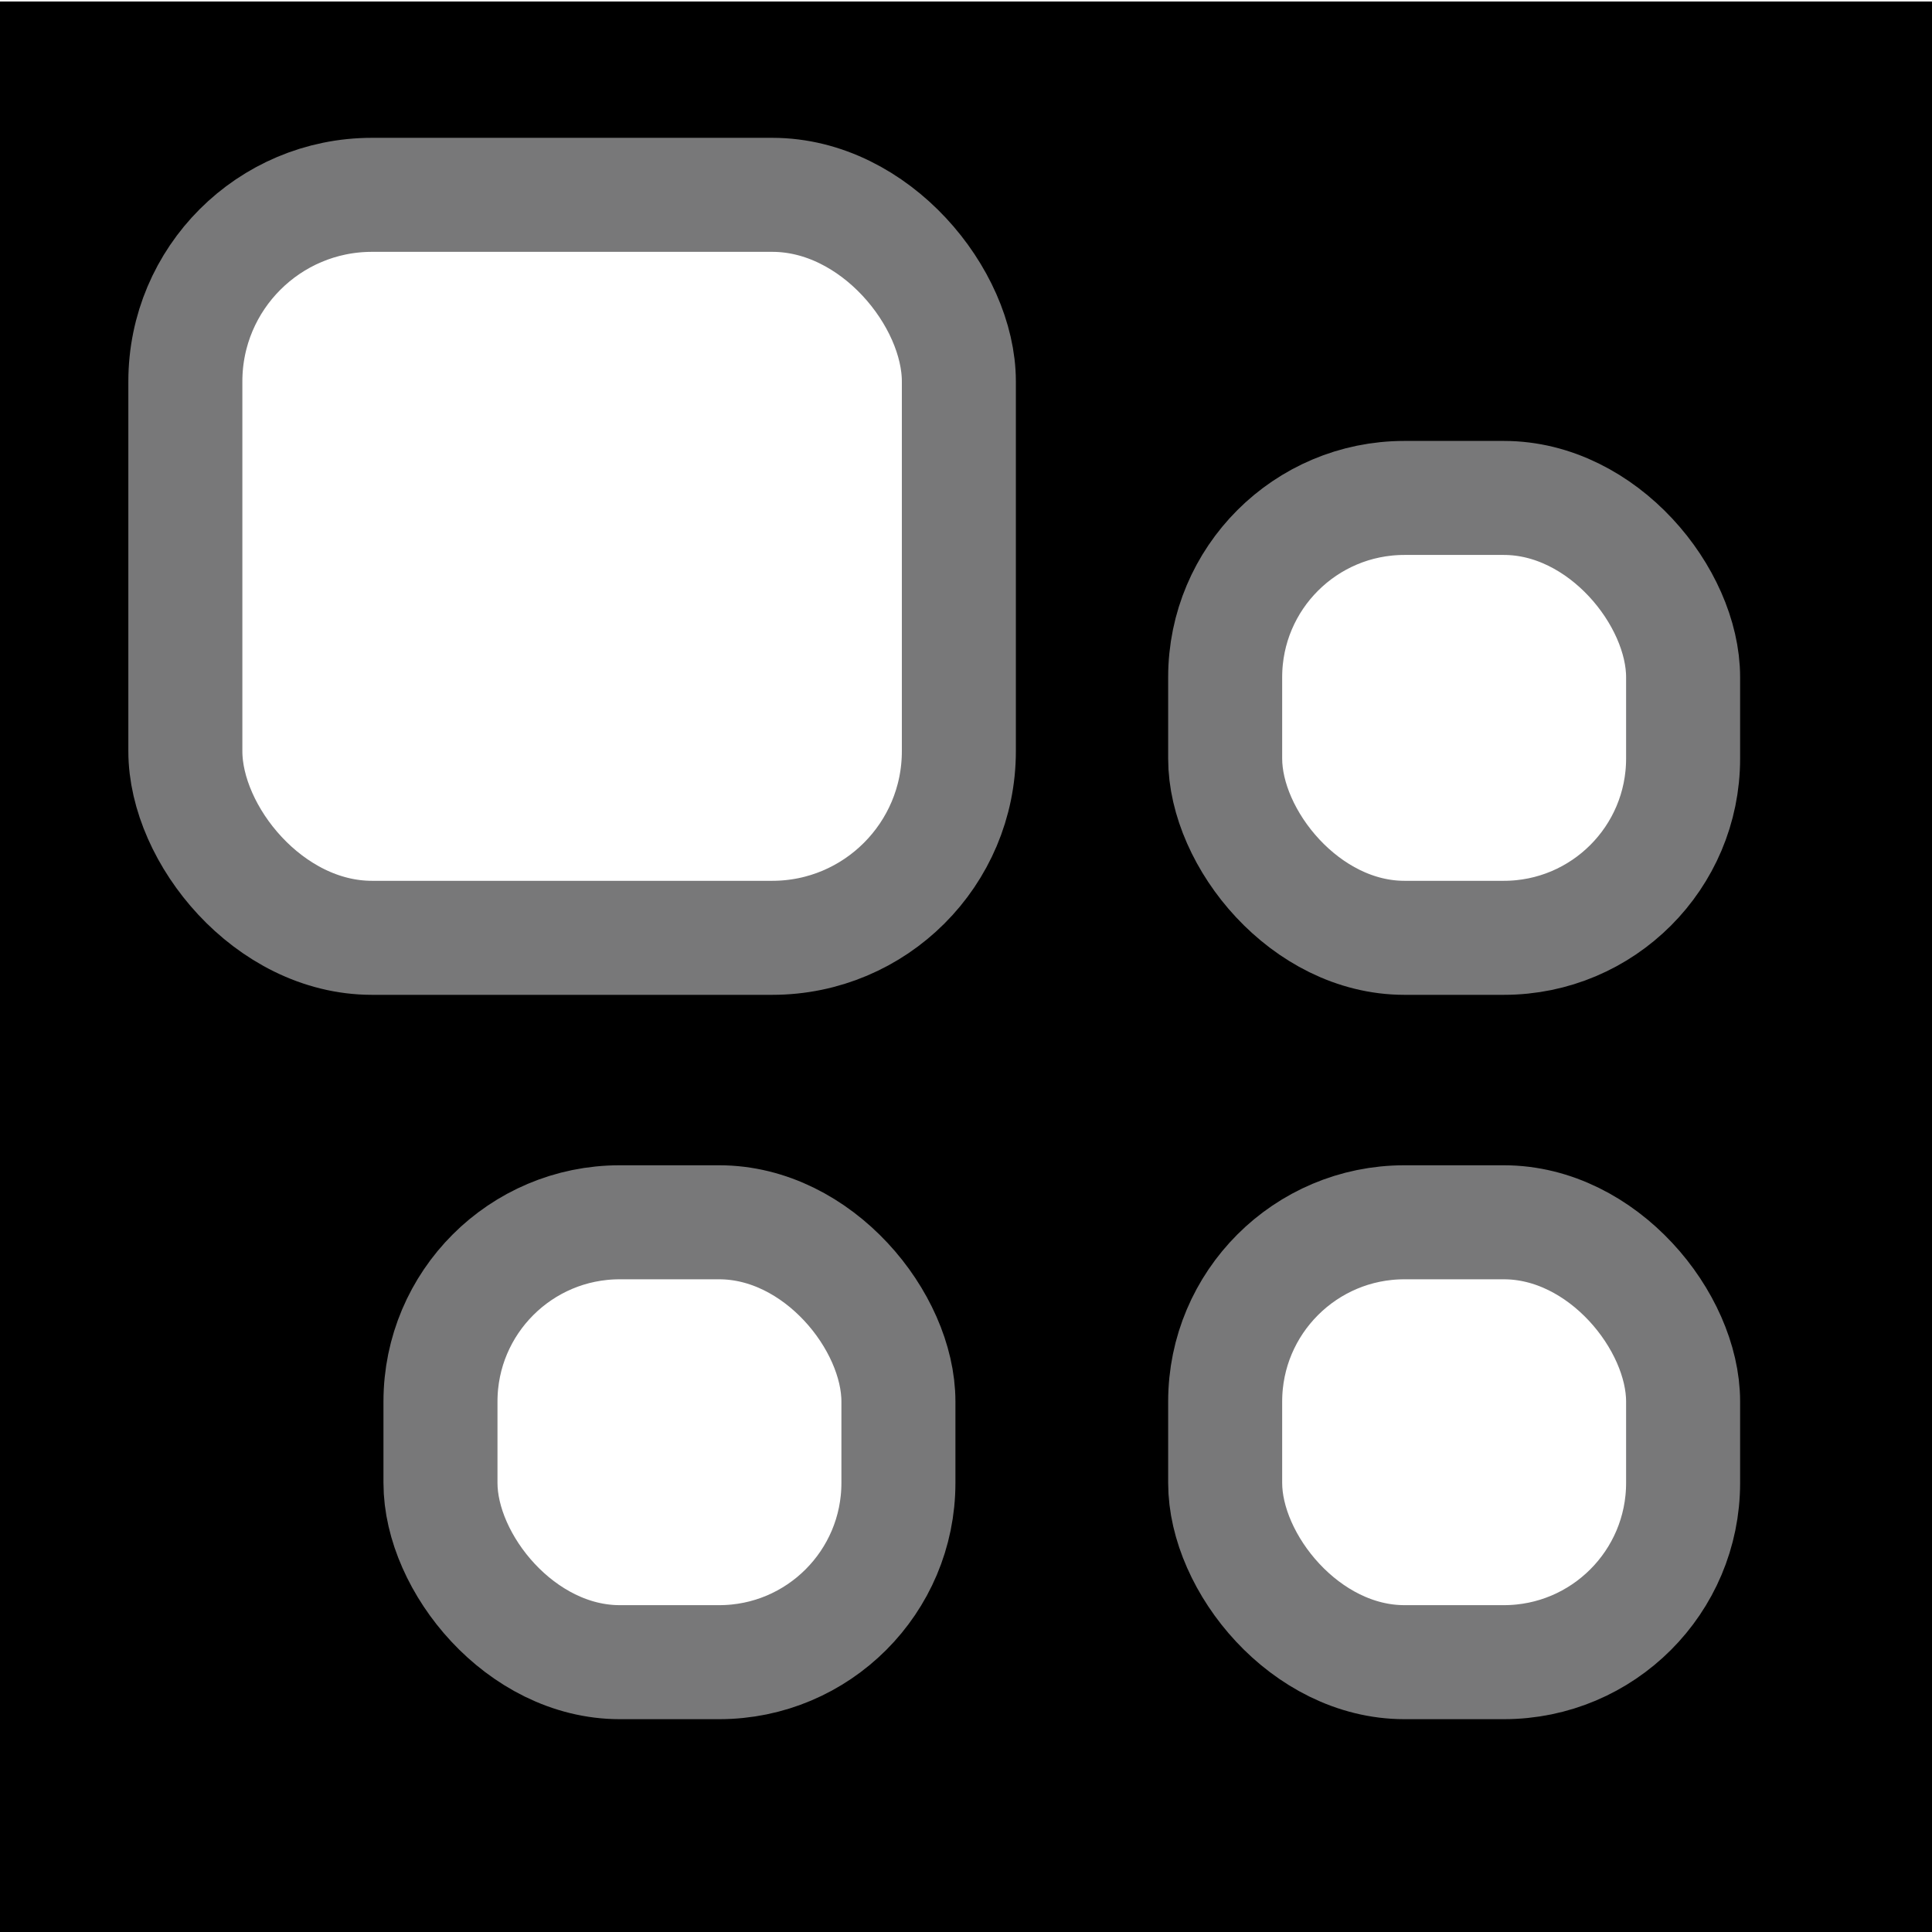 <?xml version="1.0" encoding="UTF-8" standalone="no"?>
<!-- Created with Inkscape (http://www.inkscape.org/) -->

<svg
   xmlns:dc="http://purl.org/dc/elements/1.1/"
   xmlns:cc="http://creativecommons.org/ns#"
   xmlns:rdf="http://www.w3.org/1999/02/22-rdf-syntax-ns#"
   xmlns:svg="http://www.w3.org/2000/svg"
   xmlns="http://www.w3.org/2000/svg"
   xmlns:xlink="http://www.w3.org/1999/xlink"
   xmlns:sodipodi="http://sodipodi.sourceforge.net/DTD/sodipodi-0.dtd"
   xmlns:inkscape="http://www.inkscape.org/namespaces/inkscape"
   width="64"
   height="64"
   viewBox="0 0 16.933 16.933"
   version="1.1"
   id="svg8"
   inkscape:version="0.92.4 (unknown)"
   sodipodi:docname="instance_bg_b.svg"
   inkscape:export-filename="instance_bg_b.png"
   inkscape:export-xdpi="96"
   inkscape:export-ydpi="96">
  <defs
     id="defs2">
    <linearGradient
       inkscape:collect="always"
       id="linearGradient19748">
      <stop
         style="stop-color:#6d9e3e;stop-opacity:1"
         offset="0"
         id="stop19744" />
      <stop
         style="stop-color:#b6d698;stop-opacity:1"
         offset="1"
         id="stop19746" />
    </linearGradient>
    <linearGradient
       id="linearGradient25178">
      <stop
         id="stop25180"
         offset="0"
         style="stop-color:#66cc33;stop-opacity:1" />
      <stop
         id="stop25182"
         offset="1"
         style="stop-color:#dff4d5;stop-opacity:1" />
    </linearGradient>
    <linearGradient
       id="linearGradient25172">
      <stop
         id="stop25174"
         offset="0"
         style="stop-color:#66cc33;stop-opacity:1" />
      <stop
         id="stop25176"
         offset="1"
         style="stop-color:#ddf4d2;stop-opacity:1" />
    </linearGradient>
    <linearGradient
       id="linearGradient25160">
      <stop
         style="stop-color:#ffb6a4;stop-opacity:1"
         offset="0"
         id="stop25162" />
      <stop
         style="stop-color:#ff3300;stop-opacity:1"
         offset="1"
         id="stop25164" />
    </linearGradient>
    <linearGradient
       id="linearGradient25148">
      <stop
         style="stop-color:#ffb5a3;stop-opacity:1"
         offset="0"
         id="stop25150" />
      <stop
         style="stop-color:#ff3300;stop-opacity:1"
         offset="1"
         id="stop25152" />
    </linearGradient>
    <linearGradient
       id="linearGradient24795">
      <stop
         style="stop-color:#66cc33;stop-opacity:1"
         offset="0"
         id="stop24797" />
      <stop
         style="stop-color:#d9f2cd;stop-opacity:1"
         offset="1"
         id="stop24799" />
    </linearGradient>
    <linearGradient
       id="linearGradient23802">
      <stop
         id="stop23804"
         offset="0"
         style="stop-color:#ffb7a5;stop-opacity:1" />
      <stop
         id="stop23806"
         offset="1"
         style="stop-color:#ff3300;stop-opacity:1" />
    </linearGradient>
    <linearGradient
       id="linearGradient17013">
      <stop
         id="stop17015"
         offset="0"
         style="stop-color:#ffc200;stop-opacity:1;" />
      <stop
         id="stop17017"
         offset="1"
         style="stop-color:#ffe79c;stop-opacity:1;" />
    </linearGradient>
    <marker
       style="overflow:visible"
       id="Arrow1Lstart"
       refX="0.0"
       refY="0.0"
       orient="auto"
       inkscape:stockid="Arrow1Lstart">
      <path
         transform="scale(0.8) translate(12.5,0)"
         style="fill-rule:evenodd;stroke:#000000;stroke-width:1.0pt;marker-start:none"
         d="M 0.0,0.0 L 5.0,-5.0 L -12.5,0.0 L 5.0,5.0 L 0.0,0.0 z "
         id="path11949" />
    </marker>
    <linearGradient
       spreadMethod="pad"
       x1="486.652"
       y1="136.961"
       x2="470.652"
       y2="136.961"
       id="linearGradient10002"
       gradientUnits="userSpaceOnUse"
       xlink:href="#XMLID_160_">
      <stop
         style="stop-color:#fff759;stop-opacity:1"
         offset="0.433"
         id="stop10004" />
      <stop
         style="stop-color:#fff200;stop-opacity:1"
         offset="1"
         id="stop10006" />
    </linearGradient>
    <linearGradient
       gradientTransform="translate(92,0)"
       gradientUnits="userSpaceOnUse"
       id="XMLID_180_"
       y2="136.961"
       x2="516.994"
       y1="136.961"
       x1="498.994">
      <stop
         id="stop7110"
         offset="0"
         style="stop-color:white;stop-opacity:1" />
      <stop
         id="stop7112"
         offset="0.334"
         style="stop-color:#eca0a0;stop-opacity:1" />
      <stop
         id="stop7114"
         offset="0.661"
         style="stop-color:#db4a4a;stop-opacity:1" />
      <stop
         id="stop7116"
         offset="0.889"
         style="stop-color:#d01515;stop-opacity:1" />
      <stop
         id="stop7118"
         offset="1"
         style="stop-color:#c00;stop-opacity:1" />
    </linearGradient>
    <linearGradient
       gradientTransform="translate(92,0)"
       gradientUnits="userSpaceOnUse"
       id="XMLID_179_"
       y2="136.961"
       x2="516.994"
       y1="136.961"
       x1="498.994">
      <stop
         id="stop7097"
         offset="0"
         style="stop-color:white;stop-opacity:1" />
      <stop
         id="stop7099"
         offset="0.334"
         style="stop-color:#eca0a0;stop-opacity:1" />
      <stop
         id="stop7101"
         offset="0.661"
         style="stop-color:#db4a4a;stop-opacity:1" />
      <stop
         id="stop7103"
         offset="0.889"
         style="stop-color:#d01515;stop-opacity:1" />
      <stop
         id="stop7105"
         offset="1"
         style="stop-color:#c00;stop-opacity:1" />
    </linearGradient>
    <linearGradient
       gradientTransform="matrix(-1,0,0,1,1102.33,0)"
       gradientUnits="userSpaceOnUse"
       id="XMLID_178_"
       y2="119.249"
       x2="508.41"
       y1="137.033"
       x1="508.41">
      <stop
         id="stop7090"
         offset="0.444"
         style="stop-color:#fff759;stop-opacity:1" />
      <stop
         id="stop7092"
         offset="1"
         style="stop-color:#fff200;stop-opacity:1" />
    </linearGradient>
    <linearGradient
       gradientTransform="matrix(-1,0,0,1,1102.33,0)"
       gradientUnits="userSpaceOnUse"
       id="XMLID_177_"
       y2="118.947"
       x2="508.41"
       y1="138.016"
       x1="508.41">
      <stop
         id="stop7083"
         offset="0.444"
         style="stop-color:#fff759;stop-opacity:1" />
      <stop
         id="stop7085"
         offset="1"
         style="stop-color:#fff200;stop-opacity:1" />
    </linearGradient>
    <linearGradient
       gradientTransform="matrix(-1,0,0,1,1105.988,0)"
       gradientUnits="userSpaceOnUse"
       id="XMLID_176_"
       y2="136.961"
       x2="536.994"
       y1="136.961"
       x1="518.994">
      <stop
         id="stop7062"
         offset="0"
         style="stop-color:white;stop-opacity:1" />
      <stop
         id="stop7064"
         offset="0.334"
         style="stop-color:#eca0a0;stop-opacity:1" />
      <stop
         id="stop7066"
         offset="0.661"
         style="stop-color:#db4a4a;stop-opacity:1" />
      <stop
         id="stop7068"
         offset="0.889"
         style="stop-color:#d01515;stop-opacity:1" />
      <stop
         id="stop7070"
         offset="1"
         style="stop-color:#c00;stop-opacity:1" />
    </linearGradient>
    <linearGradient
       gradientTransform="matrix(-1,0,0,1,1105.988,0)"
       gradientUnits="userSpaceOnUse"
       id="XMLID_175_"
       y2="136.961"
       x2="536.994"
       y1="136.961"
       x1="518.994">
      <stop
         id="stop7049"
         offset="0"
         style="stop-color:white;stop-opacity:1" />
      <stop
         id="stop7051"
         offset="0.334"
         style="stop-color:#eca0a0;stop-opacity:1" />
      <stop
         id="stop7053"
         offset="0.661"
         style="stop-color:#db4a4a;stop-opacity:1" />
      <stop
         id="stop7055"
         offset="0.889"
         style="stop-color:#d01515;stop-opacity:1" />
      <stop
         id="stop7057"
         offset="1"
         style="stop-color:#c00;stop-opacity:1" />
    </linearGradient>
    <linearGradient
       gradientTransform="translate(95.658,0)"
       gradientUnits="userSpaceOnUse"
       id="XMLID_174_"
       y2="119.249"
       x2="488.41"
       y1="137.034"
       x1="488.41">
      <stop
         id="stop7042"
         offset="0.444"
         style="stop-color:#fff759;stop-opacity:1" />
      <stop
         id="stop7044"
         offset="1"
         style="stop-color:#fff200;stop-opacity:1" />
    </linearGradient>
    <linearGradient
       gradientTransform="translate(95.658,0)"
       gradientUnits="userSpaceOnUse"
       id="XMLID_173_"
       y2="118.947"
       x2="488.41"
       y1="138.017"
       x1="488.41">
      <stop
         id="stop7035"
         offset="0.444"
         style="stop-color:#fff759;stop-opacity:1" />
      <stop
         id="stop7037"
         offset="1"
         style="stop-color:#fff200;stop-opacity:1" />
    </linearGradient>
    <linearGradient
       gradientTransform="matrix(-1,0,0,1,1105.988,0)"
       gradientUnits="userSpaceOnUse"
       id="XMLID_172_"
       y2="136.961"
       x2="560.994"
       y1="136.961"
       x1="542.994">
      <stop
         id="stop7014"
         offset="0"
         style="stop-color:white;stop-opacity:1" />
      <stop
         id="stop7016"
         offset="0.334"
         style="stop-color:#eca0a0;stop-opacity:1" />
      <stop
         id="stop7018"
         offset="0.661"
         style="stop-color:#db4a4a;stop-opacity:1" />
      <stop
         id="stop7020"
         offset="0.889"
         style="stop-color:#d01515;stop-opacity:1" />
      <stop
         id="stop7022"
         offset="1"
         style="stop-color:#c00;stop-opacity:1" />
    </linearGradient>
    <linearGradient
       gradientTransform="matrix(-1,0,0,1,1105.988,0)"
       gradientUnits="userSpaceOnUse"
       id="XMLID_171_"
       y2="136.961"
       x2="560.994"
       y1="136.961"
       x1="542.994">
      <stop
         id="stop7001"
         offset="0"
         style="stop-color:white;stop-opacity:1" />
      <stop
         id="stop7003"
         offset="0.334"
         style="stop-color:#eca0a0;stop-opacity:1" />
      <stop
         id="stop7005"
         offset="0.661"
         style="stop-color:#db4a4a;stop-opacity:1" />
      <stop
         id="stop7007"
         offset="0.889"
         style="stop-color:#d01515;stop-opacity:1" />
      <stop
         id="stop7009"
         offset="1"
         style="stop-color:#c00;stop-opacity:1" />
    </linearGradient>
    <linearGradient
       gradientTransform="translate(95.658,0)"
       gradientUnits="userSpaceOnUse"
       id="XMLID_170_"
       y2="119.249"
       x2="464.41"
       y1="137.034"
       x1="464.41">
      <stop
         id="stop6992"
         offset="0.343"
         style="stop-color:#8cc641;stop-opacity:1" />
      <stop
         id="stop6994"
         offset="0.667"
         style="stop-color:#71a433;stop-opacity:1" />
      <stop
         id="stop6996"
         offset="1"
         style="stop-color:#588527;stop-opacity:1" />
    </linearGradient>
    <linearGradient
       gradientTransform="translate(95.658,0)"
       gradientUnits="userSpaceOnUse"
       id="XMLID_169_"
       y2="118.947"
       x2="464.41"
       y1="138.017"
       x1="464.41">
      <stop
         id="stop6983"
         offset="0.343"
         style="stop-color:#8cc641;stop-opacity:1" />
      <stop
         id="stop6985"
         offset="0.667"
         style="stop-color:#71a433;stop-opacity:1" />
      <stop
         id="stop6987"
         offset="1"
         style="stop-color:#588527;stop-opacity:1" />
    </linearGradient>
    <linearGradient
       gradientUnits="userSpaceOnUse"
       id="XMLID_168_"
       y2="136.961"
       x2="536.994"
       y1="136.961"
       x1="518.994">
      <stop
         id="stop6962"
         offset="0"
         style="stop-color:white;stop-opacity:1" />
      <stop
         id="stop6964"
         offset="0.334"
         style="stop-color:#eca0a0;stop-opacity:1" />
      <stop
         id="stop6966"
         offset="0.661"
         style="stop-color:#db4a4a;stop-opacity:1" />
      <stop
         id="stop6968"
         offset="0.889"
         style="stop-color:#d01515;stop-opacity:1" />
      <stop
         id="stop6970"
         offset="1"
         style="stop-color:#c00;stop-opacity:1" />
    </linearGradient>
    <linearGradient
       gradientUnits="userSpaceOnUse"
       id="XMLID_167_"
       y2="136.961"
       x2="536.994"
       y1="136.961"
       x1="518.994">
      <stop
         id="stop6949"
         offset="0"
         style="stop-color:white;stop-opacity:1" />
      <stop
         id="stop6951"
         offset="0.334"
         style="stop-color:#eca0a0;stop-opacity:1" />
      <stop
         id="stop6953"
         offset="0.661"
         style="stop-color:#db4a4a;stop-opacity:1" />
      <stop
         id="stop6955"
         offset="0.889"
         style="stop-color:#d01515;stop-opacity:1" />
      <stop
         id="stop6957"
         offset="1"
         style="stop-color:#c00;stop-opacity:1" />
    </linearGradient>
    <linearGradient
       gradientTransform="matrix(-1,0,0,1,1010.33,0)"
       gradientUnits="userSpaceOnUse"
       id="XMLID_166_"
       y2="119.249"
       x2="488.409"
       y1="137.033"
       x1="488.409">
      <stop
         id="stop6940"
         offset="0.343"
         style="stop-color:#8cc641;stop-opacity:1" />
      <stop
         id="stop6942"
         offset="0.667"
         style="stop-color:#71a433;stop-opacity:1" />
      <stop
         id="stop6944"
         offset="1"
         style="stop-color:#588527;stop-opacity:1" />
    </linearGradient>
    <linearGradient
       gradientTransform="matrix(-1,0,0,1,1010.33,0)"
       gradientUnits="userSpaceOnUse"
       id="XMLID_165_"
       y2="118.947"
       x2="488.409"
       y1="138.016"
       x1="488.409">
      <stop
         id="stop6931"
         offset="0.343"
         style="stop-color:#8cc641;stop-opacity:1" />
      <stop
         id="stop6933"
         offset="0.667"
         style="stop-color:#71a433;stop-opacity:1" />
      <stop
         id="stop6935"
         offset="1"
         style="stop-color:#588527;stop-opacity:1" />
    </linearGradient>
    <linearGradient
       gradientTransform="matrix(-1,0,0,1,1010.33,0)"
       gradientUnits="userSpaceOnUse"
       id="XMLID_164_"
       y2="136.961"
       x2="495.082"
       y1="136.961"
       x1="511.081">
      <stop
         id="stop6916"
         offset="0.433"
         style="stop-color:#fff759;stop-opacity:1" />
      <stop
         id="stop6918"
         offset="1"
         style="stop-color:#fff200;stop-opacity:1" />
    </linearGradient>
    <linearGradient
       gradientTransform="matrix(-1,0,0,1,1010.33,0)"
       gradientUnits="userSpaceOnUse"
       id="XMLID_163_"
       y2="136.962"
       x2="494.993"
       y1="136.962"
       x1="510.993">
      <stop
         id="stop6909"
         offset="0.433"
         style="stop-color:#fff759;stop-opacity:1" />
      <stop
         id="stop6911"
         offset="1"
         style="stop-color:#fff200;stop-opacity:1" />
    </linearGradient>
    <linearGradient
       gradientTransform="matrix(-1,0,0,1,1010.33,0)"
       gradientUnits="userSpaceOnUse"
       id="XMLID_162_"
       y2="119.249"
       x2="512.409"
       y1="137.033"
       x1="512.409">
      <stop
         id="stop6900"
         offset="0.343"
         style="stop-color:#8cc641;stop-opacity:1" />
      <stop
         id="stop6902"
         offset="0.667"
         style="stop-color:#71a433;stop-opacity:1" />
      <stop
         id="stop6904"
         offset="1"
         style="stop-color:#588527;stop-opacity:1" />
    </linearGradient>
    <linearGradient
       gradientTransform="matrix(-1,0,0,1,1010.33,0)"
       gradientUnits="userSpaceOnUse"
       id="XMLID_161_"
       y2="118.947"
       x2="512.409"
       y1="138.016"
       x1="512.409">
      <stop
         id="stop6891"
         offset="0.343"
         style="stop-color:#8cc641;stop-opacity:1" />
      <stop
         id="stop6893"
         offset="0.667"
         style="stop-color:#71a433;stop-opacity:1" />
      <stop
         id="stop6895"
         offset="1"
         style="stop-color:#588527;stop-opacity:1" />
    </linearGradient>
    <linearGradient
       gradientUnits="userSpaceOnUse"
       id="XMLID_160_"
       y2="136.961"
       x2="470.742"
       y1="136.961"
       x1="486.742">
      <stop
         id="stop6870"
         offset="0.433"
         style="stop-color:#ffe79e;stop-opacity:1;" />
      <stop
         id="stop6872"
         offset="1"
         style="stop-color:#ffc200;stop-opacity:1;" />
    </linearGradient>
    <linearGradient
       xlink:href="#linearGradient10002"
       gradientUnits="userSpaceOnUse"
       id="XMLID_159_"
       y2="136.961"
       x2="470.652"
       y1="136.961"
       x1="486.652">
      <stop
         id="stop6863"
         offset="0.433"
         style="stop-color:#ffe79c;stop-opacity:1;" />
      <stop
         id="stop6865"
         offset="1"
         style="stop-color:#ffc200;stop-opacity:1;" />
    </linearGradient>
    <linearGradient
       gradientUnits="userSpaceOnUse"
       id="XMLID_158_"
       y2="119.249"
       x2="488.067"
       y1="137.034"
       x1="488.067">
      <stop
         id="stop6854"
         offset="0.343"
         style="stop-color:#8cc641;stop-opacity:1" />
      <stop
         id="stop6856"
         offset="0.667"
         style="stop-color:#71a433;stop-opacity:1" />
      <stop
         id="stop6858"
         offset="1"
         style="stop-color:#588527;stop-opacity:1" />
    </linearGradient>
    <linearGradient
       gradientUnits="userSpaceOnUse"
       id="XMLID_157_"
       y2="118.947"
       x2="488.067"
       y1="138.017"
       x1="488.067">
      <stop
         id="stop6845"
         offset="0.343"
         style="stop-color:#8cc641;stop-opacity:1" />
      <stop
         id="stop6847"
         offset="0.667"
         style="stop-color:#71a433;stop-opacity:1" />
      <stop
         id="stop6849"
         offset="1"
         style="stop-color:#588527;stop-opacity:1" />
    </linearGradient>
    <linearGradient
       gradientUnits="userSpaceOnUse"
       id="XMLID_156_"
       y2="140.03"
       x2="624.994"
       y1="121.03"
       x1="624.994">
      <stop
         id="stop6778"
         offset="0"
         style="stop-color:#ec1c24;stop-opacity:1" />
      <stop
         id="stop6780"
         offset="0.013"
         style="stop-color:#ee2f23;stop-opacity:1" />
      <stop
         id="stop6782"
         offset="0.043"
         style="stop-color:#f15221;stop-opacity:1" />
      <stop
         id="stop6784"
         offset="0.074"
         style="stop-color:#f36e1f;stop-opacity:1" />
      <stop
         id="stop6786"
         offset="0.104"
         style="stop-color:#f5821e;stop-opacity:1" />
      <stop
         id="stop6788"
         offset="0.134"
         style="stop-color:#f68e1d;stop-opacity:1" />
      <stop
         id="stop6790"
         offset="0.165"
         style="stop-color:#f6921d;stop-opacity:1" />
      <stop
         id="stop6792"
         offset="0.305"
         style="stop-color:#ffc10e;stop-opacity:1" />
      <stop
         id="stop6794"
         offset="0.336"
         style="stop-color:#f0c214;stop-opacity:1" />
      <stop
         id="stop6796"
         offset="0.396"
         style="stop-color:#c9c325;stop-opacity:1" />
      <stop
         id="stop6798"
         offset="0.476"
         style="stop-color:#8bc53f;stop-opacity:1" />
      <stop
         id="stop6800"
         offset="0.626"
         style="stop-color:#00acee;stop-opacity:1" />
      <stop
         id="stop6802"
         offset="0.739"
         style="stop-color:#0083cb;stop-opacity:1" />
      <stop
         id="stop6804"
         offset="0.805"
         style="stop-color:#0071bb;stop-opacity:1" />
      <stop
         id="stop6806"
         offset="0.855"
         style="stop-color:#225aac;stop-opacity:1" />
      <stop
         id="stop6808"
         offset="0.916"
         style="stop-color:#47419d;stop-opacity:1" />
      <stop
         id="stop6810"
         offset="0.965"
         style="stop-color:#5d3293;stop-opacity:1" />
      <stop
         id="stop6812"
         offset="0.997"
         style="stop-color:#652d90;stop-opacity:1" />
    </linearGradient>
    <linearGradient
       gradientUnits="userSpaceOnUse"
       id="XMLID_155_"
       y2="112.138"
       x2="369.634"
       y1="128.464"
       x1="383.69">
      <stop
         id="stop6693"
         offset="0"
         style="stop-color:white;stop-opacity:1" />
      <stop
         id="stop6695"
         offset="0.043"
         style="stop-color:#f8f8f7;stop-opacity:1" />
      <stop
         id="stop6697"
         offset="0.51"
         style="stop-color:#afafa2;stop-opacity:1" />
      <stop
         id="stop6699"
         offset="0.84"
         style="stop-color:#81816d;stop-opacity:1" />
      <stop
         id="stop6701"
         offset="1"
         style="stop-color:#6f6f58;stop-opacity:1" />
    </linearGradient>
    <linearGradient
       gradientUnits="userSpaceOnUse"
       id="XMLID_154_"
       y2="125.683"
       x2="381.702"
       y1="132.519"
       x1="385.056">
      <stop
         id="stop6680"
         offset="0"
         style="stop-color:white;stop-opacity:1" />
      <stop
         id="stop6682"
         offset="0.043"
         style="stop-color:#f8f8f7;stop-opacity:1" />
      <stop
         id="stop6684"
         offset="0.51"
         style="stop-color:#afafa2;stop-opacity:1" />
      <stop
         id="stop6686"
         offset="0.84"
         style="stop-color:#81816d;stop-opacity:1" />
      <stop
         id="stop6688"
         offset="1"
         style="stop-color:#6f6f58;stop-opacity:1" />
    </linearGradient>
    <linearGradient
       gradientUnits="userSpaceOnUse"
       id="XMLID_153_"
       y2="127.219"
       x2="385.146"
       y1="138.279"
       x1="376.048">
      <stop
         id="stop6667"
         offset="0"
         style="stop-color:white;stop-opacity:1" />
      <stop
         id="stop6669"
         offset="0.043"
         style="stop-color:#f8f8f7;stop-opacity:1" />
      <stop
         id="stop6671"
         offset="0.51"
         style="stop-color:#afafa2;stop-opacity:1" />
      <stop
         id="stop6673"
         offset="0.84"
         style="stop-color:#81816d;stop-opacity:1" />
      <stop
         id="stop6675"
         offset="1"
         style="stop-color:#6f6f58;stop-opacity:1" />
    </linearGradient>
    <radialGradient
       gradientTransform="matrix(-0.707,-0.707,0.707,-0.707,-51.126,1339.509)"
       gradientUnits="userSpaceOnUse"
       id="XMLID_152_"
       r="7.568"
       cy="1177.102"
       cx="546.369">
      <stop
         id="stop6658"
         offset="0"
         style="stop-color:#e8f7e0;stop-opacity:1" />
      <stop
         id="stop6660"
         offset="1"
         style="stop-color:#6c3;stop-opacity:1" />
    </radialGradient>
    <radialGradient
       gradientUnits="userSpaceOnUse"
       id="XMLID_151_"
       r="4.569"
       cy="137.603"
       cx="363.126">
      <stop
         id="stop6649"
         offset="0"
         style="stop-color:#ffad99;stop-opacity:1" />
      <stop
         id="stop6651"
         offset="1"
         style="stop-color:#f30;stop-opacity:1" />
    </radialGradient>
    <linearGradient
       gradientUnits="userSpaceOnUse"
       id="XMLID_150_"
       y2="108.606"
       x2="346.787"
       y1="122.85"
       x1="359.051">
      <stop
         id="stop6630"
         offset="0"
         style="stop-color:white;stop-opacity:1" />
      <stop
         id="stop6632"
         offset="0.043"
         style="stop-color:#f8f8f7;stop-opacity:1" />
      <stop
         id="stop6634"
         offset="0.51"
         style="stop-color:#afafa2;stop-opacity:1" />
      <stop
         id="stop6636"
         offset="0.84"
         style="stop-color:#81816d;stop-opacity:1" />
      <stop
         id="stop6638"
         offset="1"
         style="stop-color:#6f6f58;stop-opacity:1" />
    </linearGradient>
    <linearGradient
       gradientUnits="userSpaceOnUse"
       id="XMLID_149_"
       y2="120.32"
       x2="356.79"
       y1="126.526"
       x1="359.834">
      <stop
         id="stop6617"
         offset="0"
         style="stop-color:white;stop-opacity:1" />
      <stop
         id="stop6619"
         offset="0.043"
         style="stop-color:#f8f8f7;stop-opacity:1" />
      <stop
         id="stop6621"
         offset="0.51"
         style="stop-color:#afafa2;stop-opacity:1" />
      <stop
         id="stop6623"
         offset="0.84"
         style="stop-color:#81816d;stop-opacity:1" />
      <stop
         id="stop6625"
         offset="1"
         style="stop-color:#6f6f58;stop-opacity:1" />
    </linearGradient>
    <linearGradient
       gradientUnits="userSpaceOnUse"
       id="XMLID_148_"
       y2="121.787"
       x2="360.627"
       y1="131.552"
       x1="352.595">
      <stop
         id="stop6604"
         offset="0"
         style="stop-color:white;stop-opacity:1" />
      <stop
         id="stop6606"
         offset="0.043"
         style="stop-color:#f8f8f7;stop-opacity:1" />
      <stop
         id="stop6608"
         offset="0.51"
         style="stop-color:#afafa2;stop-opacity:1" />
      <stop
         id="stop6610"
         offset="0.84"
         style="stop-color:#81816d;stop-opacity:1" />
      <stop
         id="stop6612"
         offset="1"
         style="stop-color:#6f6f58;stop-opacity:1" />
    </linearGradient>
    <linearGradient
       gradientUnits="userSpaceOnUse"
       id="XMLID_147_"
       y2="108.859"
       x2="356.193"
       y1="122.4"
       x1="367.852">
      <stop
         id="stop6583"
         offset="0"
         style="stop-color:white;stop-opacity:1" />
      <stop
         id="stop6585"
         offset="0.043"
         style="stop-color:#f8f8f7;stop-opacity:1" />
      <stop
         id="stop6587"
         offset="0.51"
         style="stop-color:#afafa2;stop-opacity:1" />
      <stop
         id="stop6589"
         offset="0.84"
         style="stop-color:#81816d;stop-opacity:1" />
      <stop
         id="stop6591"
         offset="1"
         style="stop-color:#6f6f58;stop-opacity:1" />
    </linearGradient>
    <linearGradient
       gradientUnits="userSpaceOnUse"
       id="XMLID_146_"
       y2="120.231"
       x2="365.559"
       y1="126.329"
       x1="368.55">
      <stop
         id="stop6570"
         offset="0"
         style="stop-color:white;stop-opacity:1" />
      <stop
         id="stop6572"
         offset="0.043"
         style="stop-color:#f8f8f7;stop-opacity:1" />
      <stop
         id="stop6574"
         offset="0.51"
         style="stop-color:#afafa2;stop-opacity:1" />
      <stop
         id="stop6576"
         offset="0.84"
         style="stop-color:#81816d;stop-opacity:1" />
      <stop
         id="stop6578"
         offset="1"
         style="stop-color:#6f6f58;stop-opacity:1" />
    </linearGradient>
    <linearGradient
       gradientUnits="userSpaceOnUse"
       id="XMLID_145_"
       y2="121.701"
       x2="369.17"
       y1="131.157"
       x1="361.392">
      <stop
         id="stop6557"
         offset="0"
         style="stop-color:white;stop-opacity:1" />
      <stop
         id="stop6559"
         offset="0.043"
         style="stop-color:#f8f8f7;stop-opacity:1" />
      <stop
         id="stop6561"
         offset="0.51"
         style="stop-color:#afafa2;stop-opacity:1" />
      <stop
         id="stop6563"
         offset="0.84"
         style="stop-color:#81816d;stop-opacity:1" />
      <stop
         id="stop6565"
         offset="1"
         style="stop-color:#6f6f58;stop-opacity:1" />
    </linearGradient>
    <radialGradient
       gradientUnits="userSpaceOnUse"
       id="XMLID_144_"
       r="3.642"
       cy="138.264"
       cx="338.629">
      <stop
         id="stop6546"
         offset="0"
         style="stop-color:#e0f5d6;stop-opacity:1" />
      <stop
         id="stop6548"
         offset="1"
         style="stop-color:#6c3;stop-opacity:1" />
    </radialGradient>
    <linearGradient
       gradientUnits="userSpaceOnUse"
       id="XMLID_143_"
       y2="108.685"
       x2="322.603"
       y1="122.93"
       x1="334.867">
      <stop
         id="stop6527"
         offset="0"
         style="stop-color:white;stop-opacity:1" />
      <stop
         id="stop6529"
         offset="0.043"
         style="stop-color:#f8f8f7;stop-opacity:1" />
      <stop
         id="stop6531"
         offset="0.51"
         style="stop-color:#afafa2;stop-opacity:1" />
      <stop
         id="stop6533"
         offset="0.84"
         style="stop-color:#81816d;stop-opacity:1" />
      <stop
         id="stop6535"
         offset="1"
         style="stop-color:#6f6f58;stop-opacity:1" />
    </linearGradient>
    <linearGradient
       gradientUnits="userSpaceOnUse"
       id="XMLID_142_"
       y2="120.4"
       x2="332.606"
       y1="126.606"
       x1="335.651">
      <stop
         id="stop6514"
         offset="0"
         style="stop-color:white;stop-opacity:1" />
      <stop
         id="stop6516"
         offset="0.043"
         style="stop-color:#f8f8f7;stop-opacity:1" />
      <stop
         id="stop6518"
         offset="0.51"
         style="stop-color:#afafa2;stop-opacity:1" />
      <stop
         id="stop6520"
         offset="0.84"
         style="stop-color:#81816d;stop-opacity:1" />
      <stop
         id="stop6522"
         offset="1"
         style="stop-color:#6f6f58;stop-opacity:1" />
    </linearGradient>
    <linearGradient
       gradientUnits="userSpaceOnUse"
       id="XMLID_141_"
       y2="121.868"
       x2="336.444"
       y1="131.632"
       x1="328.412">
      <stop
         id="stop6501"
         offset="0"
         style="stop-color:white;stop-opacity:1" />
      <stop
         id="stop6503"
         offset="0.043"
         style="stop-color:#f8f8f7;stop-opacity:1" />
      <stop
         id="stop6505"
         offset="0.51"
         style="stop-color:#afafa2;stop-opacity:1" />
      <stop
         id="stop6507"
         offset="0.84"
         style="stop-color:#81816d;stop-opacity:1" />
      <stop
         id="stop6509"
         offset="1"
         style="stop-color:#6f6f58;stop-opacity:1" />
    </linearGradient>
    <linearGradient
       gradientUnits="userSpaceOnUse"
       id="XMLID_140_"
       y2="108.939"
       x2="332.009"
       y1="122.48"
       x1="343.668">
      <stop
         id="stop6480"
         offset="0"
         style="stop-color:white;stop-opacity:1" />
      <stop
         id="stop6482"
         offset="0.043"
         style="stop-color:#f8f8f7;stop-opacity:1" />
      <stop
         id="stop6484"
         offset="0.51"
         style="stop-color:#afafa2;stop-opacity:1" />
      <stop
         id="stop6486"
         offset="0.84"
         style="stop-color:#81816d;stop-opacity:1" />
      <stop
         id="stop6488"
         offset="1"
         style="stop-color:#6f6f58;stop-opacity:1" />
    </linearGradient>
    <linearGradient
       gradientUnits="userSpaceOnUse"
       id="XMLID_139_"
       y2="120.312"
       x2="341.375"
       y1="126.409"
       x1="344.366">
      <stop
         id="stop6467"
         offset="0"
         style="stop-color:white;stop-opacity:1" />
      <stop
         id="stop6469"
         offset="0.043"
         style="stop-color:#f8f8f7;stop-opacity:1" />
      <stop
         id="stop6471"
         offset="0.51"
         style="stop-color:#afafa2;stop-opacity:1" />
      <stop
         id="stop6473"
         offset="0.84"
         style="stop-color:#81816d;stop-opacity:1" />
      <stop
         id="stop6475"
         offset="1"
         style="stop-color:#6f6f58;stop-opacity:1" />
    </linearGradient>
    <linearGradient
       gradientUnits="userSpaceOnUse"
       id="XMLID_138_"
       y2="121.781"
       x2="344.985"
       y1="131.236"
       x1="337.207">
      <stop
         id="stop6454"
         offset="0"
         style="stop-color:white;stop-opacity:1" />
      <stop
         id="stop6456"
         offset="0.043"
         style="stop-color:#f8f8f7;stop-opacity:1" />
      <stop
         id="stop6458"
         offset="0.51"
         style="stop-color:#afafa2;stop-opacity:1" />
      <stop
         id="stop6460"
         offset="0.84"
         style="stop-color:#81816d;stop-opacity:1" />
      <stop
         id="stop6462"
         offset="1"
         style="stop-color:#6f6f58;stop-opacity:1" />
    </linearGradient>
    <radialGradient
       gradientUnits="userSpaceOnUse"
       id="XMLID_137_"
       r="6.643"
       cy="140.026"
       cx="316.777">
      <stop
         id="stop6437"
         offset="0"
         style="stop-color:#ccebff;stop-opacity:1" />
      <stop
         id="stop6439"
         offset="0.196"
         style="stop-color:#9fd9ff;stop-opacity:1" />
      <stop
         id="stop6441"
         offset="0.589"
         style="stop-color:#4ab7ff;stop-opacity:1" />
      <stop
         id="stop6443"
         offset="0.866"
         style="stop-color:#15a1ff;stop-opacity:1" />
      <stop
         id="stop6445"
         offset="1"
         style="stop-color:#09f;stop-opacity:1" />
    </radialGradient>
    <radialGradient
       gradientUnits="userSpaceOnUse"
       id="XMLID_136_"
       r="9.773"
       cy="121.893"
       cx="310.943">
      <stop
         id="stop6426"
         offset="0"
         style="stop-color:#99d6ff;stop-opacity:1" />
      <stop
         id="stop6428"
         offset="0.471"
         style="stop-color:#4ab7ff;stop-opacity:1" />
      <stop
         id="stop6430"
         offset="0.827"
         style="stop-color:#15a1ff;stop-opacity:1" />
      <stop
         id="stop6432"
         offset="1"
         style="stop-color:#09f;stop-opacity:1" />
    </radialGradient>
    <linearGradient
       gradientUnits="userSpaceOnUse"
       id="XMLID_135_"
       y2="134.902"
       x2="269.322"
       y1="120.678"
       x1="258.147">
      <stop
         id="stop6415"
         offset="0"
         style="stop-color:#ffc2b2;stop-opacity:1" />
      <stop
         id="stop6417"
         offset="0.068"
         style="stop-color:#ffb8a6;stop-opacity:1" />
      <stop
         id="stop6419"
         offset="1"
         style="stop-color:#f30;stop-opacity:1" />
    </linearGradient>
    <radialGradient
       gradientUnits="userSpaceOnUse"
       id="XMLID_134_"
       r="16.317"
       cy="124.518"
       cx="284.045">
      <stop
         id="stop6402"
         offset="0"
         style="stop-color:#ffb8a6;stop-opacity:1" />
      <stop
         id="stop6404"
         offset="0.036"
         style="stop-color:#ffb29f;stop-opacity:1" />
      <stop
         id="stop6406"
         offset="0.507"
         style="stop-color:#ff6e4a;stop-opacity:1" />
      <stop
         id="stop6408"
         offset="0.839"
         style="stop-color:#ff4315;stop-opacity:1" />
      <stop
         id="stop6410"
         offset="1"
         style="stop-color:#f30;stop-opacity:1" />
    </radialGradient>
    <radialGradient
       gradientTransform="matrix(-0.665,0.747,0.747,0.665,215.3,-23.101)"
       gradientUnits="userSpaceOnUse"
       id="XMLID_133_"
       r="9.616"
       cy="6.817"
       cx="194.913">
      <stop
         id="stop6391"
         offset="0"
         style="stop-color:#ff9980;stop-opacity:1" />
      <stop
         id="stop6393"
         offset="0.383"
         style="stop-color:#ff6e49;stop-opacity:1" />
      <stop
         id="stop6395"
         offset="0.798"
         style="stop-color:#ff4315;stop-opacity:1" />
      <stop
         id="stop6397"
         offset="1"
         style="stop-color:#f30;stop-opacity:1" />
    </radialGradient>
    <radialGradient
       gradientTransform="matrix(0.665,0.747,-0.747,0.665,267.653,-23.101)"
       gradientUnits="userSpaceOnUse"
       id="XMLID_132_"
       r="9.615"
       cy="238.978"
       cx="-11.967">
      <stop
         id="stop6376"
         offset="0"
         style="stop-color:#d1f0c2;stop-opacity:1" />
      <stop
         id="stop6378"
         offset="0.131"
         style="stop-color:#ceb;stop-opacity:1" />
      <stop
         id="stop6380"
         offset="0.319"
         style="stop-color:#bee9a8;stop-opacity:1" />
      <stop
         id="stop6382"
         offset="0.541"
         style="stop-color:#a6e189;stop-opacity:1" />
      <stop
         id="stop6384"
         offset="0.787"
         style="stop-color:#86d75e;stop-opacity:1" />
      <stop
         id="stop6386"
         offset="1"
         style="stop-color:#6c3;stop-opacity:1" />
    </radialGradient>
    <linearGradient
       gradientUnits="userSpaceOnUse"
       id="XMLID_131_"
       y2="135.509"
       x2="223.06"
       y1="127.009"
       x1="216.56">
      <stop
         id="stop6369"
         offset="0"
         style="stop-color:#d1f0c2;stop-opacity:1" />
      <stop
         id="stop6371"
         offset="1"
         style="stop-color:#6c3;stop-opacity:1" />
    </linearGradient>
    <linearGradient
       gradientUnits="userSpaceOnUse"
       id="XMLID_130_"
       y2="137.571"
       x2="210.96"
       y1="123.071"
       x1="210.96">
      <stop
         id="stop6362"
         offset="0"
         style="stop-color:#d1f0c2;stop-opacity:1" />
      <stop
         id="stop6364"
         offset="1"
         style="stop-color:#6c3;stop-opacity:1" />
    </linearGradient>
    <linearGradient
       gradientUnits="userSpaceOnUse"
       id="XMLID_129_"
       y2="136.933"
       x2="147.403"
       y1="126.884"
       x1="141.948">
      <stop
         id="stop6353"
         offset="0"
         style="stop-color:#d1f0c2;stop-opacity:1" />
      <stop
         id="stop6355"
         offset="1"
         style="stop-color:#6c3;stop-opacity:1" />
    </linearGradient>
    <linearGradient
       gradientUnits="userSpaceOnUse"
       id="XMLID_128_"
       y2="138.705"
       x2="152.94"
       y1="123.775"
       x1="152.94">
      <stop
         id="stop6346"
         offset="0"
         style="stop-color:#d1f0c2;stop-opacity:1" />
      <stop
         id="stop6348"
         offset="1"
         style="stop-color:#6c3;stop-opacity:1" />
    </linearGradient>
    <linearGradient
       gradientUnits="userSpaceOnUse"
       id="XMLID_127_"
       y2="134.608"
       x2="129.826"
       y1="127.108"
       x1="125.076">
      <stop
         id="stop6337"
         offset="0"
         style="stop-color:#d1f0c2;stop-opacity:1" />
      <stop
         id="stop6339"
         offset="1"
         style="stop-color:#6c3;stop-opacity:1" />
    </linearGradient>
    <linearGradient
       gradientUnits="userSpaceOnUse"
       id="XMLID_126_"
       y2="138.215"
       x2="115.928"
       y1="123.59"
       x1="115.803">
      <stop
         id="stop6330"
         offset="0"
         style="stop-color:#d1f0c2;stop-opacity:1" />
      <stop
         id="stop6332"
         offset="1"
         style="stop-color:#6c3;stop-opacity:1" />
    </linearGradient>
    <linearGradient
       gradientUnits="userSpaceOnUse"
       id="XMLID_125_"
       y2="134.37"
       x2="239.031"
       y1="128.119"
       x1="233.031">
      <stop
         id="stop6321"
         offset="0"
         style="stop-color:#d1f0c2;stop-opacity:1" />
      <stop
         id="stop6323"
         offset="1"
         style="stop-color:#6c3;stop-opacity:1" />
    </linearGradient>
    <linearGradient
       gradientUnits="userSpaceOnUse"
       id="XMLID_124_"
       y2="137.571"
       x2="248.154"
       y1="123.071"
       x1="248.154">
      <stop
         id="stop6314"
         offset="0"
         style="stop-color:#d1f0c2;stop-opacity:1" />
      <stop
         id="stop6316"
         offset="1"
         style="stop-color:#6c3;stop-opacity:1" />
    </linearGradient>
    <linearGradient
       gradientUnits="userSpaceOnUse"
       id="XMLID_123_"
       y2="135.249"
       x2="171.198"
       y1="126.499"
       x1="164.698">
      <stop
         id="stop6305"
         offset="0"
         style="stop-color:#d1f0c2;stop-opacity:1" />
      <stop
         id="stop6307"
         offset="1"
         style="stop-color:#6c3;stop-opacity:1" />
    </linearGradient>
    <linearGradient
       gradientUnits="userSpaceOnUse"
       id="XMLID_122_"
       y2="138.215"
       x2="198.428"
       y1="123.59"
       x1="198.303">
      <stop
         id="stop6298"
         offset="0"
         style="stop-color:#d1f0c2;stop-opacity:1" />
      <stop
         id="stop6300"
         offset="1"
         style="stop-color:#6c3;stop-opacity:1" />
    </linearGradient>
    <linearGradient
       gradientUnits="userSpaceOnUse"
       id="XMLID_121_"
       y2="138.215"
       x2="189.678"
       y1="123.59"
       x1="189.553">
      <stop
         id="stop6291"
         offset="0"
         style="stop-color:#d1f0c2;stop-opacity:1" />
      <stop
         id="stop6293"
         offset="1"
         style="stop-color:#6c3;stop-opacity:1" />
    </linearGradient>
    <linearGradient
       gradientUnits="userSpaceOnUse"
       id="XMLID_120_"
       y2="137.395"
       x2="26.1"
       y1="125.778"
       x1="29.452">
      <stop
         id="stop6282"
         offset="0"
         style="stop-color:white;stop-opacity:1" />
      <stop
         id="stop6284"
         offset="1"
         style="stop-color:#ffdc8f;stop-opacity:1" />
    </linearGradient>
    <linearGradient
       gradientUnits="userSpaceOnUse"
       id="XMLID_119_"
       y2="124.813"
       x2="23.477"
       y1="136.973"
       x1="26.13">
      <stop
         id="stop6273"
         offset="0"
         style="stop-color:white;stop-opacity:1" />
      <stop
         id="stop6275"
         offset="1"
         style="stop-color:#ffdc8f;stop-opacity:1" />
    </linearGradient>
    <radialGradient
       gradientUnits="userSpaceOnUse"
       id="XMLID_118_"
       r="6.118"
       cy="127.155"
       cx="52.543">
      <stop
         id="stop6266"
         offset="0"
         style="stop-color:white;stop-opacity:1" />
      <stop
         id="stop6268"
         offset="1"
         style="stop-color:#6c3;stop-opacity:1" />
    </radialGradient>
    <linearGradient
       gradientUnits="userSpaceOnUse"
       id="XMLID_117_"
       y2="137.321"
       x2="50.206"
       y1="125.475"
       x1="53.623">
      <stop
         id="stop6259"
         offset="0"
         style="stop-color:white;stop-opacity:1" />
      <stop
         id="stop6261"
         offset="1"
         style="stop-color:#ffdc8f;stop-opacity:1" />
    </linearGradient>
    <linearGradient
       gradientUnits="userSpaceOnUse"
       id="XMLID_116_"
       y2="124.49"
       x2="47.53"
       y1="136.891"
       x1="50.235">
      <stop
         id="stop6250"
         offset="0"
         style="stop-color:white;stop-opacity:1" />
      <stop
         id="stop6252"
         offset="1"
         style="stop-color:#ffdc8f;stop-opacity:1" />
    </linearGradient>
    <linearGradient
       y2="119.249"
       x2="488.067"
       y1="137.034"
       x1="488.067"
       gradientUnits="userSpaceOnUse"
       id="linearGradient17608"
       xlink:href="#XMLID_158_"
       inkscape:collect="always" />
    <linearGradient
       y2="119.249"
       x2="512.409"
       y1="137.033"
       x1="512.409"
       gradientTransform="matrix(-1,0,0,1,1010.33,0)"
       gradientUnits="userSpaceOnUse"
       id="linearGradient17616"
       xlink:href="#XMLID_162_"
       inkscape:collect="always" />
    <linearGradient
       y2="136.961"
       x2="495.082"
       y1="136.961"
       x1="511.081"
       gradientTransform="matrix(-1,0,0,1,1010.33,0)"
       gradientUnits="userSpaceOnUse"
       id="linearGradient17620"
       xlink:href="#XMLID_164_"
       inkscape:collect="always" />
    <linearGradient
       y2="119.249"
       x2="488.409"
       y1="137.033"
       x1="488.409"
       gradientTransform="matrix(-1,0,0,1,1010.33,0)"
       gradientUnits="userSpaceOnUse"
       id="linearGradient17624"
       xlink:href="#XMLID_166_"
       inkscape:collect="always" />
    <linearGradient
       y2="136.961"
       x2="536.994"
       y1="136.961"
       x1="518.994"
       gradientUnits="userSpaceOnUse"
       id="linearGradient17628"
       xlink:href="#XMLID_168_"
       inkscape:collect="always" />
    <linearGradient
       y2="119.249"
       x2="464.41"
       y1="137.034"
       x1="464.41"
       gradientTransform="translate(95.658,0)"
       gradientUnits="userSpaceOnUse"
       id="linearGradient17632"
       xlink:href="#XMLID_170_"
       inkscape:collect="always" />
    <linearGradient
       y2="136.961"
       x2="560.994"
       y1="136.961"
       x1="542.994"
       gradientTransform="matrix(-1,0,0,1,1105.988,0)"
       gradientUnits="userSpaceOnUse"
       id="linearGradient17636"
       xlink:href="#XMLID_172_"
       inkscape:collect="always" />
    <linearGradient
       y2="119.249"
       x2="488.41"
       y1="137.034"
       x1="488.41"
       gradientTransform="translate(95.658,0)"
       gradientUnits="userSpaceOnUse"
       id="linearGradient17640"
       xlink:href="#XMLID_174_"
       inkscape:collect="always" />
    <linearGradient
       y2="136.961"
       x2="536.994"
       y1="136.961"
       x1="518.994"
       gradientTransform="matrix(-1,0,0,1,1105.988,0)"
       gradientUnits="userSpaceOnUse"
       id="linearGradient17644"
       xlink:href="#XMLID_176_"
       inkscape:collect="always" />
    <linearGradient
       y2="119.249"
       x2="508.41"
       y1="137.033"
       x1="508.41"
       gradientTransform="matrix(-1,0,0,1,1102.33,0)"
       gradientUnits="userSpaceOnUse"
       id="linearGradient17648"
       xlink:href="#XMLID_178_"
       inkscape:collect="always" />
    <linearGradient
       y2="136.961"
       x2="516.994"
       y1="136.961"
       x1="498.994"
       gradientTransform="translate(92,0)"
       gradientUnits="userSpaceOnUse"
       id="linearGradient17652"
       xlink:href="#XMLID_180_"
       inkscape:collect="always" />
    <radialGradient
       gradientUnits="userSpaceOnUse"
       id="radialGradient15982"
       r="6.118"
       cy="127.155"
       cx="52.543">
      <stop
         id="stop15984"
         offset="0"
         style="stop-color:white;stop-opacity:1" />
      <stop
         id="stop15986"
         offset="1"
         style="stop-color:#6c3;stop-opacity:1" />
    </radialGradient>
    <radialGradient
       gradientTransform="matrix(0.665,0.747,-0.747,0.665,267.653,-23.101)"
       gradientUnits="userSpaceOnUse"
       id="radialGradient16086"
       r="9.615"
       cy="238.978"
       cx="-11.967">
      <stop
         id="stop16088"
         offset="0"
         style="stop-color:#d1f0c2;stop-opacity:1" />
      <stop
         id="stop16090"
         offset="0.131"
         style="stop-color:#ceb;stop-opacity:1" />
      <stop
         id="stop16092"
         offset="0.319"
         style="stop-color:#bee9a8;stop-opacity:1" />
      <stop
         id="stop16094"
         offset="0.541"
         style="stop-color:#a6e189;stop-opacity:1" />
      <stop
         id="stop16096"
         offset="0.787"
         style="stop-color:#86d75e;stop-opacity:1" />
      <stop
         id="stop16098"
         offset="1"
         style="stop-color:#6c3;stop-opacity:1" />
    </radialGradient>
    <radialGradient
       gradientTransform="matrix(-0.665,0.747,0.747,0.665,215.3,-23.101)"
       gradientUnits="userSpaceOnUse"
       id="radialGradient16101"
       r="9.616"
       cy="6.817"
       cx="194.913">
      <stop
         id="stop16103"
         offset="0"
         style="stop-color:#ff9980;stop-opacity:1" />
      <stop
         id="stop16105"
         offset="0.383"
         style="stop-color:#ff6e49;stop-opacity:1" />
      <stop
         id="stop16107"
         offset="0.798"
         style="stop-color:#ff4315;stop-opacity:1" />
      <stop
         id="stop16109"
         offset="1"
         style="stop-color:#f30;stop-opacity:1" />
    </radialGradient>
    <radialGradient
       gradientUnits="userSpaceOnUse"
       id="radialGradient16112"
       r="16.317"
       cy="124.518"
       cx="284.045">
      <stop
         id="stop16114"
         offset="0"
         style="stop-color:#ffb8a6;stop-opacity:1" />
      <stop
         id="stop16116"
         offset="0.036"
         style="stop-color:#ffb29f;stop-opacity:1" />
      <stop
         id="stop16118"
         offset="0.507"
         style="stop-color:#ff6e4a;stop-opacity:1" />
      <stop
         id="stop16120"
         offset="0.839"
         style="stop-color:#ff4315;stop-opacity:1" />
      <stop
         id="stop16122"
         offset="1"
         style="stop-color:#f30;stop-opacity:1" />
    </radialGradient>
    <radialGradient
       gradientUnits="userSpaceOnUse"
       id="radialGradient16246"
       r="3.642"
       cy="138.264"
       cx="338.629">
      <stop
         id="stop16248"
         offset="0"
         style="stop-color:#e0f5d6;stop-opacity:1" />
      <stop
         id="stop16250"
         offset="1"
         style="stop-color:#6c3;stop-opacity:1" />
    </radialGradient>
    <radialGradient
       gradientUnits="userSpaceOnUse"
       id="radialGradient16340"
       r="4.569"
       cy="137.603"
       cx="363.126">
      <stop
         id="stop16342"
         offset="0"
         style="stop-color:#ffad99;stop-opacity:1" />
      <stop
         id="stop16344"
         offset="1"
         style="stop-color:#f30;stop-opacity:1" />
    </radialGradient>
    <linearGradient
       gradientUnits="userSpaceOnUse"
       id="linearGradient16509"
       y2="136.961"
       x2="470.742"
       y1="136.961"
       x1="486.742">
      <stop
         id="stop16511"
         offset="0.433"
         style="stop-color:#fff759;stop-opacity:1" />
      <stop
         id="stop16513"
         offset="1"
         style="stop-color:#fff200;stop-opacity:1" />
    </linearGradient>
    <linearGradient
       y2="136.961"
       x2="516.994"
       y1="136.961"
       x1="498.994"
       gradientTransform="translate(78.8,-114.23)"
       gradientUnits="userSpaceOnUse"
       id="linearGradient17809"
       xlink:href="#XMLID_179_"
       inkscape:collect="always" />
    <linearGradient
       y2="118.947"
       x2="508.41"
       y1="138.016"
       x1="508.41"
       gradientTransform="matrix(-1,0,0,1,1089.13,-114.23)"
       gradientUnits="userSpaceOnUse"
       id="linearGradient17813"
       xlink:href="#XMLID_177_"
       inkscape:collect="always" />
    <linearGradient
       y2="136.961"
       x2="536.994"
       y1="136.961"
       x1="518.994"
       gradientTransform="matrix(-1,0,0,1,1092.788,-114.23)"
       gradientUnits="userSpaceOnUse"
       id="linearGradient17821"
       xlink:href="#XMLID_175_"
       inkscape:collect="always" />
    <linearGradient
       y2="118.947"
       x2="488.41"
       y1="138.017"
       x1="488.41"
       gradientTransform="translate(82.458,-114.23)"
       gradientUnits="userSpaceOnUse"
       id="linearGradient17825"
       xlink:href="#XMLID_173_"
       inkscape:collect="always" />
    <linearGradient
       y2="136.961"
       x2="560.994"
       y1="136.961"
       x1="542.994"
       gradientTransform="matrix(-1,0,0,1,1092.788,-114.23)"
       gradientUnits="userSpaceOnUse"
       id="linearGradient17833"
       xlink:href="#XMLID_171_"
       inkscape:collect="always" />
    <linearGradient
       y2="118.947"
       x2="464.41"
       y1="138.017"
       x1="464.41"
       gradientTransform="translate(82.458,-114.23)"
       gradientUnits="userSpaceOnUse"
       id="linearGradient17837"
       xlink:href="#XMLID_169_"
       inkscape:collect="always" />
    <linearGradient
       gradientTransform="translate(-13.2,-114.23)"
       y2="136.961"
       x2="536.994"
       y1="136.961"
       x1="518.994"
       gradientUnits="userSpaceOnUse"
       id="linearGradient17845"
       xlink:href="#XMLID_167_"
       inkscape:collect="always" />
    <linearGradient
       y2="118.947"
       x2="488.409"
       y1="138.016"
       x1="488.409"
       gradientTransform="matrix(-1,0,0,1,997.13,-114.23)"
       gradientUnits="userSpaceOnUse"
       id="linearGradient17849"
       xlink:href="#XMLID_165_"
       inkscape:collect="always" />
    <linearGradient
       y2="136.962"
       x2="494.993"
       y1="136.962"
       x1="510.993"
       gradientTransform="matrix(-1,0,0,1,997.13,-114.23)"
       gradientUnits="userSpaceOnUse"
       id="linearGradient17857"
       xlink:href="#XMLID_163_"
       inkscape:collect="always" />
    <linearGradient
       y2="118.947"
       x2="512.409"
       y1="138.016"
       x1="512.409"
       gradientTransform="matrix(-1,0,0,1,997.13,-114.23)"
       gradientUnits="userSpaceOnUse"
       id="linearGradient17861"
       xlink:href="#XMLID_161_"
       inkscape:collect="always" />
    <linearGradient
       gradientTransform="translate(-13.2,-114.23)"
       y2="118.947"
       x2="488.067"
       y1="138.017"
       x1="488.067"
       gradientUnits="userSpaceOnUse"
       id="linearGradient17875"
       xlink:href="#XMLID_157_"
       inkscape:collect="always" />
    <radialGradient
       gradientTransform="translate(-13.2,-114.23)"
       r="16.317"
       cy="124.518"
       cx="284.045"
       gradientUnits="userSpaceOnUse"
       id="radialGradient18094"
       xlink:href="#XMLID_134_"
       inkscape:collect="always" />
    <radialGradient
       r="9.616"
       cy="6.817"
       cx="194.913"
       gradientTransform="matrix(-0.665,0.747,0.747,0.665,202.1,-137.331)"
       gradientUnits="userSpaceOnUse"
       id="radialGradient18097"
       xlink:href="#XMLID_133_"
       inkscape:collect="always" />
    <radialGradient
       r="9.615"
       cy="238.978"
       cx="-11.967"
       gradientTransform="matrix(0.665,0.747,-0.747,0.665,254.453,-137.331)"
       gradientUnits="userSpaceOnUse"
       id="radialGradient18100"
       xlink:href="#XMLID_132_"
       inkscape:collect="always" />
    <linearGradient
       inkscape:collect="always"
       xlink:href="#linearGradient19748"
       id="linearGradient19750"
       x1="17.414"
       y1="286.659"
       x2="5.964"
       y2="290.948"
       gradientUnits="userSpaceOnUse"
       gradientTransform="translate(-1.617,-1.617)" />
  </defs>
  <sodipodi:namedview
     id="base"
     pagecolor="#ffffff"
     bordercolor="#666666"
     borderopacity="1.0"
     inkscape:pageopacity="0.0"
     inkscape:pageshadow="2"
     inkscape:zoom="5.8639526"
     inkscape:cx="-24.810319"
     inkscape:cy="52.64502"
     inkscape:document-units="mm"
     inkscape:current-layer="layer1"
     showgrid="false"
     units="px"
     inkscape:window-width="1366"
     inkscape:window-height="971"
     inkscape:window-x="107"
     inkscape:window-y="27"
     inkscape:window-maximized="0" />
  <g
     inkscape:label="Layer 1"
     inkscape:groupmode="layer"
     id="layer1"
     transform="translate(0,-280.067)">
    <path
       style="fill:#000000;fill-opacity:1;stroke:none;stroke-width:1;stroke-miterlimit:4;stroke-dasharray:none;stroke-opacity:1"
       d="m -0.045,280.08 v 17.056 H 17.01 v -17.056 z m 3.306,1.76 H 6.769 c 0.227,0 0.443,0.046 0.639,0.128 0.196,0.083 0.372,0.202 0.52,0.35 0.148,0.148 0.267,0.324 0.35,0.52 0.083,0.196 0.128,0.412 0.128,0.638 v 3.24 c 0,0.227 -0.046,0.442 -0.128,0.638 -0.083,0.196 -0.202,0.372 -0.35,0.52 -0.148,0.148 -0.324,0.268 -0.52,0.35 -0.196,0.083 -0.412,0.128 -0.639,0.128 H 3.261 c -0.227,0 -0.442,-0.046 -0.638,-0.128 -0.196,-0.083 -0.372,-0.202 -0.52,-0.35 -0.148,-0.148 -0.268,-0.324 -0.35,-0.52 -0.083,-0.196 -0.128,-0.412 -0.128,-0.638 v -3.24 c 0,-0.227 0.046,-0.442 0.128,-0.638 0.083,-0.196 0.202,-0.372 0.35,-0.52 0.148,-0.148 0.324,-0.267 0.52,-0.35 0.196,-0.083 0.412,-0.128 0.638,-0.128 z m 9.052,2.657 h 0.871 c 0.218,0 0.425,0.044 0.613,0.124 0.188,0.079 0.358,0.194 0.5,0.336 0.142,0.142 0.257,0.312 0.336,0.5 0.079,0.188 0.123,0.395 0.123,0.613 v 0.713 c 0,0.218 -0.044,0.425 -0.123,0.613 -0.079,0.188 -0.194,0.358 -0.336,0.5 -0.142,0.142 -0.312,0.257 -0.5,0.336 -0.188,0.079 -0.395,0.123 -0.613,0.123 h -0.871 c -0.218,0 -0.425,-0.044 -0.613,-0.123 -0.188,-0.079 -0.358,-0.194 -0.5,-0.336 -0.142,-0.142 -0.257,-0.312 -0.336,-0.5 -0.079,-0.188 -0.123,-0.395 -0.123,-0.613 v -0.713 c 0,-0.218 0.044,-0.425 0.123,-0.613 0.079,-0.188 0.194,-0.358 0.336,-0.5 0.142,-0.142 0.312,-0.257 0.5,-0.336 0.188,-0.079 0.395,-0.124 0.613,-0.124 z m -6.879,6.35 h 0.871 c 0.218,0 0.425,0.044 0.613,0.124 0.188,0.079 0.358,0.194 0.5,0.336 0.142,0.142 0.257,0.312 0.336,0.5 0.079,0.188 0.123,0.395 0.123,0.613 v 0.713 c 0,0.218 -0.044,0.425 -0.123,0.613 -0.079,0.188 -0.194,0.358 -0.336,0.5 -0.142,0.142 -0.312,0.257 -0.5,0.336 -0.188,0.079 -0.395,0.123 -0.613,0.123 H 5.433 c -0.218,0 -0.425,-0.044 -0.613,-0.123 -0.188,-0.079 -0.358,-0.194 -0.5,-0.336 -0.142,-0.142 -0.257,-0.312 -0.336,-0.5 -0.079,-0.188 -0.123,-0.395 -0.123,-0.613 v -0.713 c 0,-0.218 0.044,-0.425 0.123,-0.613 0.079,-0.188 0.194,-0.358 0.336,-0.5 0.142,-0.142 0.312,-0.257 0.5,-0.336 0.188,-0.079 0.395,-0.124 0.613,-0.124 z m 6.879,0 h 0.871 c 0.218,0 0.425,0.044 0.613,0.124 0.188,0.079 0.358,0.194 0.5,0.336 0.142,0.142 0.257,0.312 0.336,0.5 0.079,0.188 0.123,0.395 0.123,0.613 v 0.713 c 0,0.218 -0.044,0.425 -0.123,0.613 -0.079,0.188 -0.194,0.358 -0.336,0.5 -0.142,0.142 -0.312,0.257 -0.5,0.336 -0.188,0.079 -0.395,0.123 -0.613,0.123 h -0.871 c -0.218,0 -0.425,-0.044 -0.613,-0.123 -0.188,-0.079 -0.358,-0.194 -0.5,-0.336 -0.142,-0.142 -0.257,-0.312 -0.336,-0.5 -0.079,-0.188 -0.123,-0.395 -0.123,-0.613 v -0.713 c 0,-0.218 0.044,-0.425 0.123,-0.613 0.079,-0.188 0.194,-0.358 0.336,-0.5 0.142,-0.142 0.312,-0.257 0.5,-0.336 0.188,-0.079 0.395,-0.124 0.613,-0.124 z"
       id="rect1211"
       inkscape:connector-curvature="0" />
    <g
       id="g5201"
       transform="matrix(0.86,0,0,0.86,1.634,40.272)"
       style="stroke:#787879;stroke-width:3;stroke-linecap:butt;stroke-linejoin:bevel;stroke-miterlimit:4;stroke-dasharray:none;stroke-opacity:1;fill:none">
      <rect
         style="fill:none;fill-opacity:1;stroke:#787879;stroke-width:1.162;stroke-miterlimit:4;stroke-dasharray:none;stroke-opacity:1"
         id="rect1236"
         width="7.883"
         height="7.572"
         x="-0.011"
         y="280.817"
         ry="1.902" />
      <rect
         ry="1.827"
         y="283.906"
         x="10.586"
         height="4.483"
         width="4.667"
         id="rect1238"
         style="fill:none;fill-opacity:1;stroke:#787879;stroke-width:1.162;stroke-miterlimit:4;stroke-dasharray:none;stroke-opacity:1" />
      <rect
         style="fill:none;fill-opacity:1;stroke:#787879;stroke-width:1.162;stroke-miterlimit:4;stroke-dasharray:none;stroke-opacity:1"
         id="rect1240"
         width="4.667"
         height="4.483"
         x="10.586"
         y="291.288"
         ry="1.827" />
      <rect
         ry="1.827"
         y="291.288"
         x="2.589"
         height="4.483"
         width="4.667"
         id="rect1242"
         style="fill:none;fill-opacity:1;stroke:#787879;stroke-width:1.162;stroke-miterlimit:4;stroke-dasharray:none;stroke-opacity:1" />
    </g>
  </g>
</svg>
